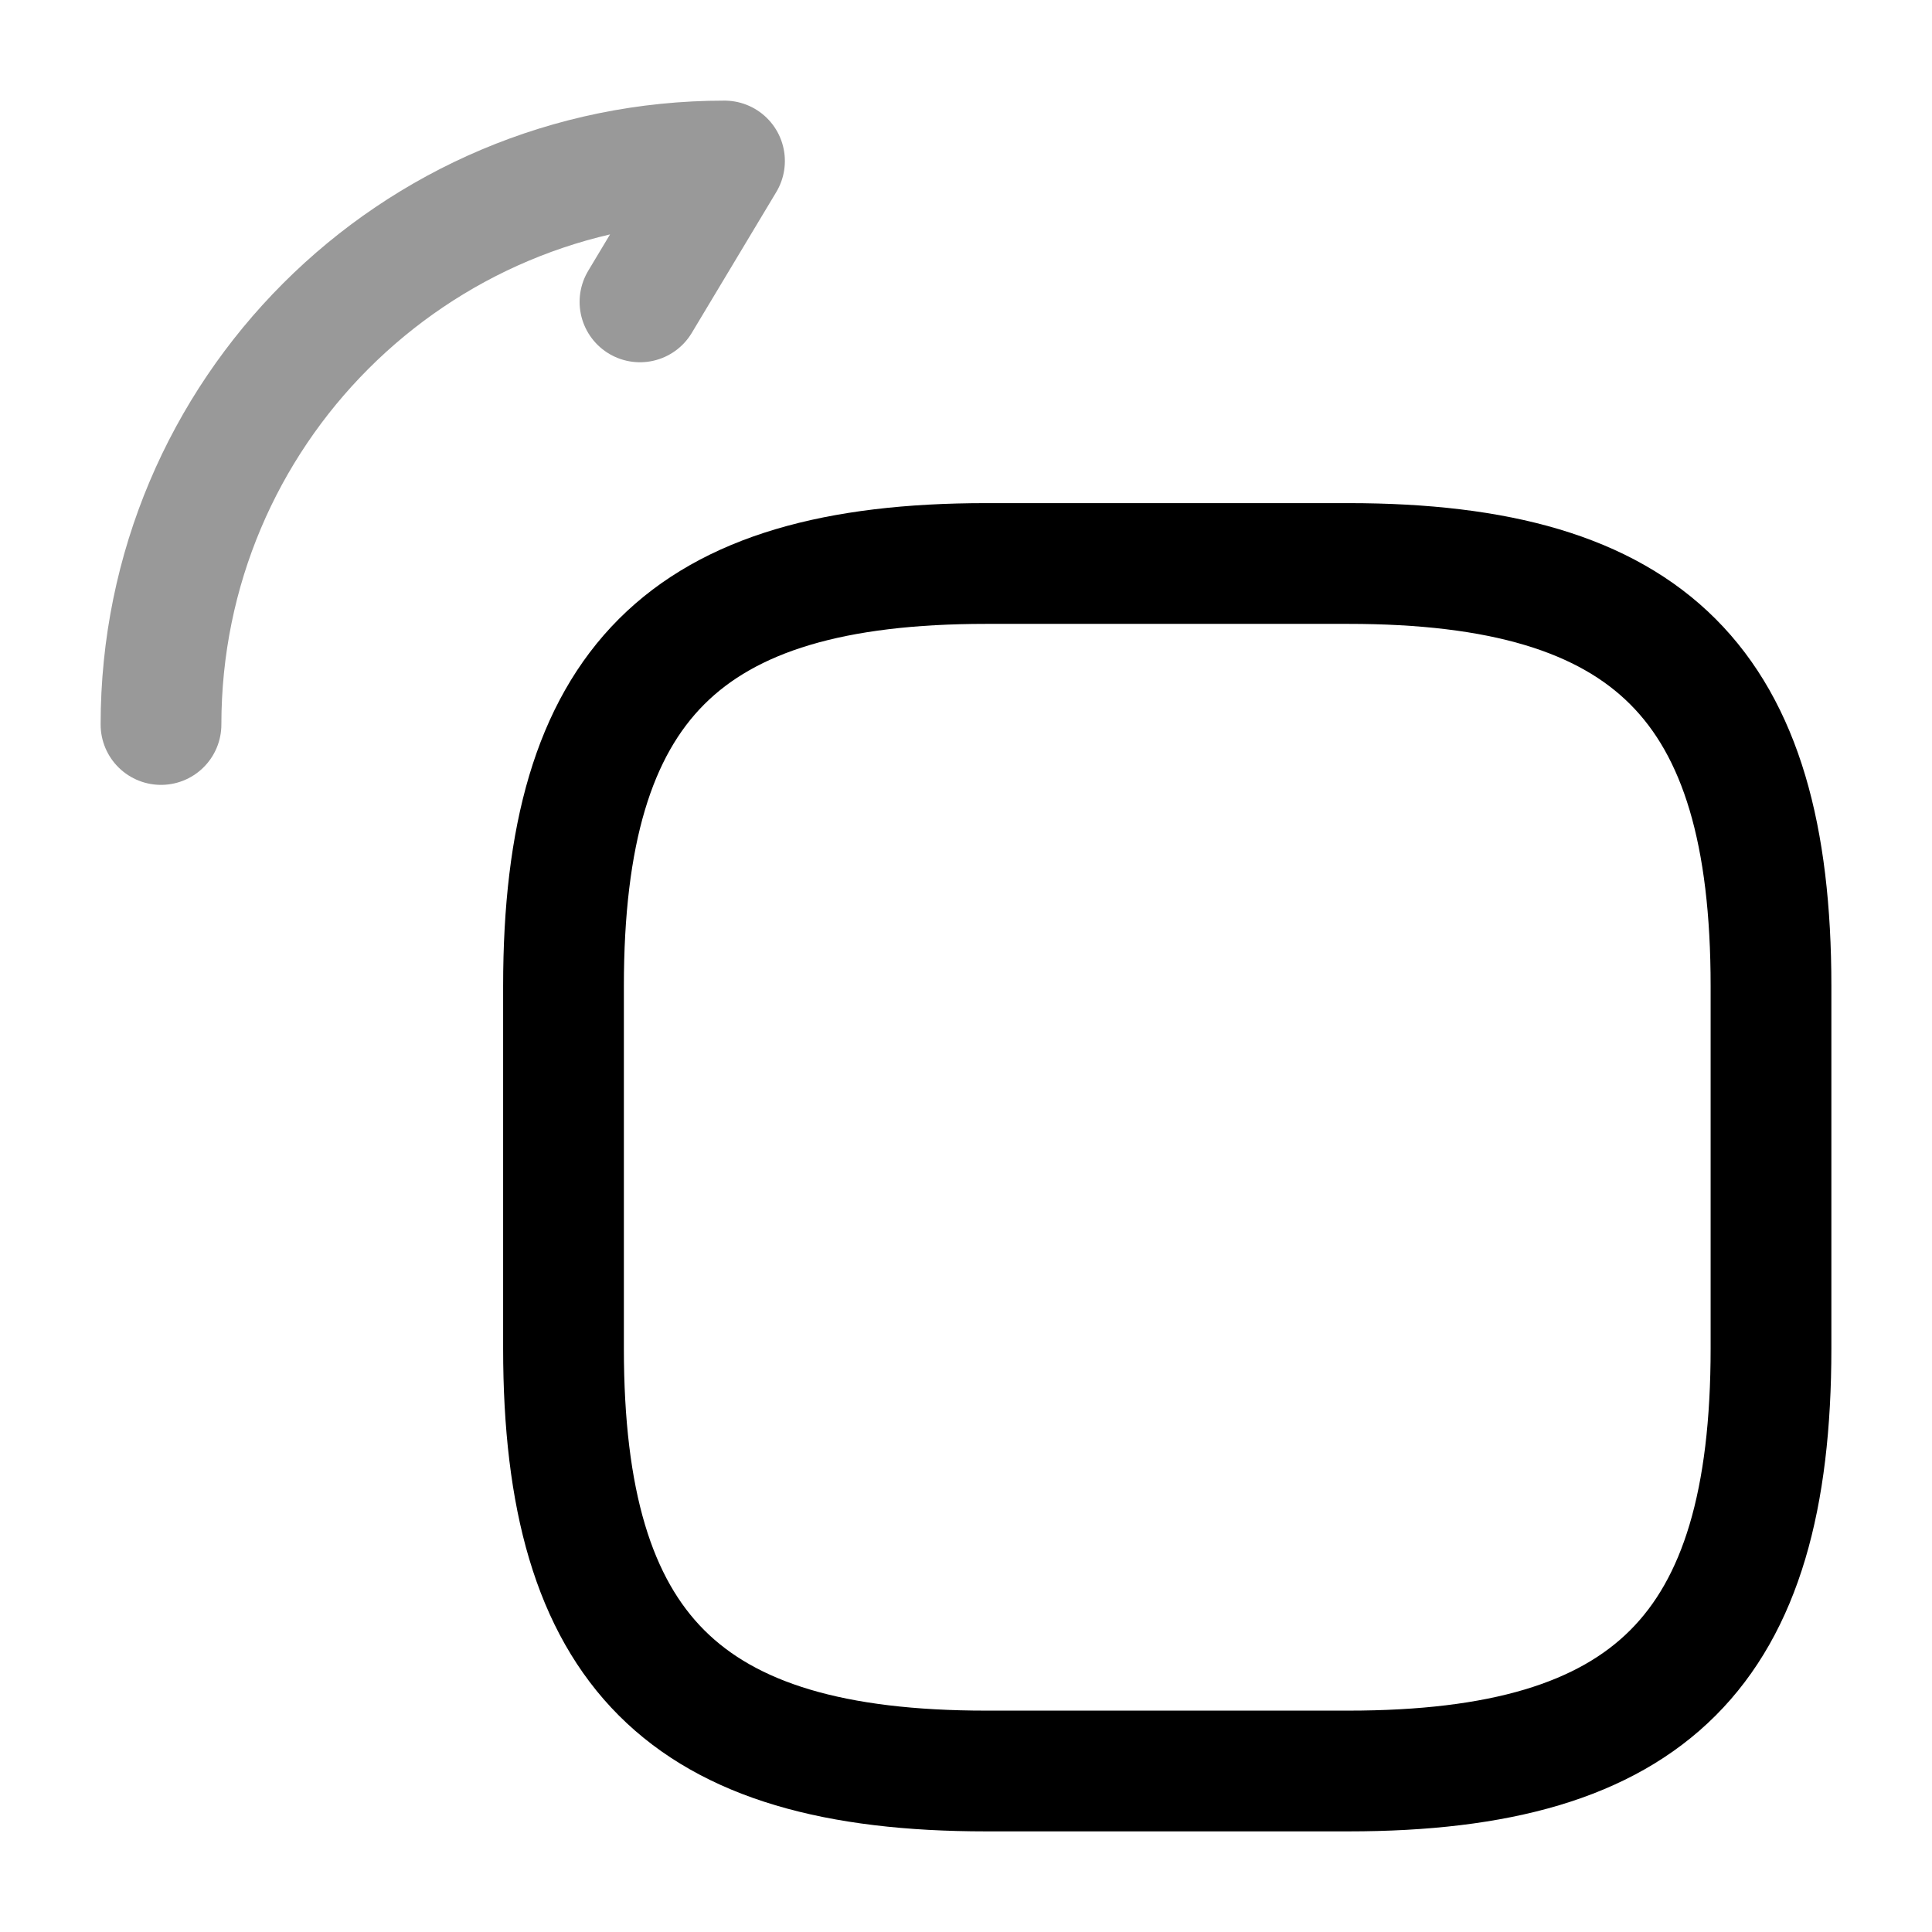 <svg viewBox="0 0 24 24" fill="none">
<path d="M16.75 22H12.25C8.5 22 7 20.5 7 16.75V12.25C7 8.5 8.5 7 12.25 7H16.75C20.5 7 22 8.5 22 12.25V16.75C22 20.5 20.5 22 16.75 22Z" stroke="currentColor" stroke-width="1.5" stroke-linecap="round" stroke-linejoin="round"></path>
<path opacity="0.4" d="M2 9C2 5.13 5.13 2 9 2L7.95 3.75" stroke="currentColor" stroke-width="1.5" stroke-linecap="round" stroke-linejoin="round"></path>
</svg>

